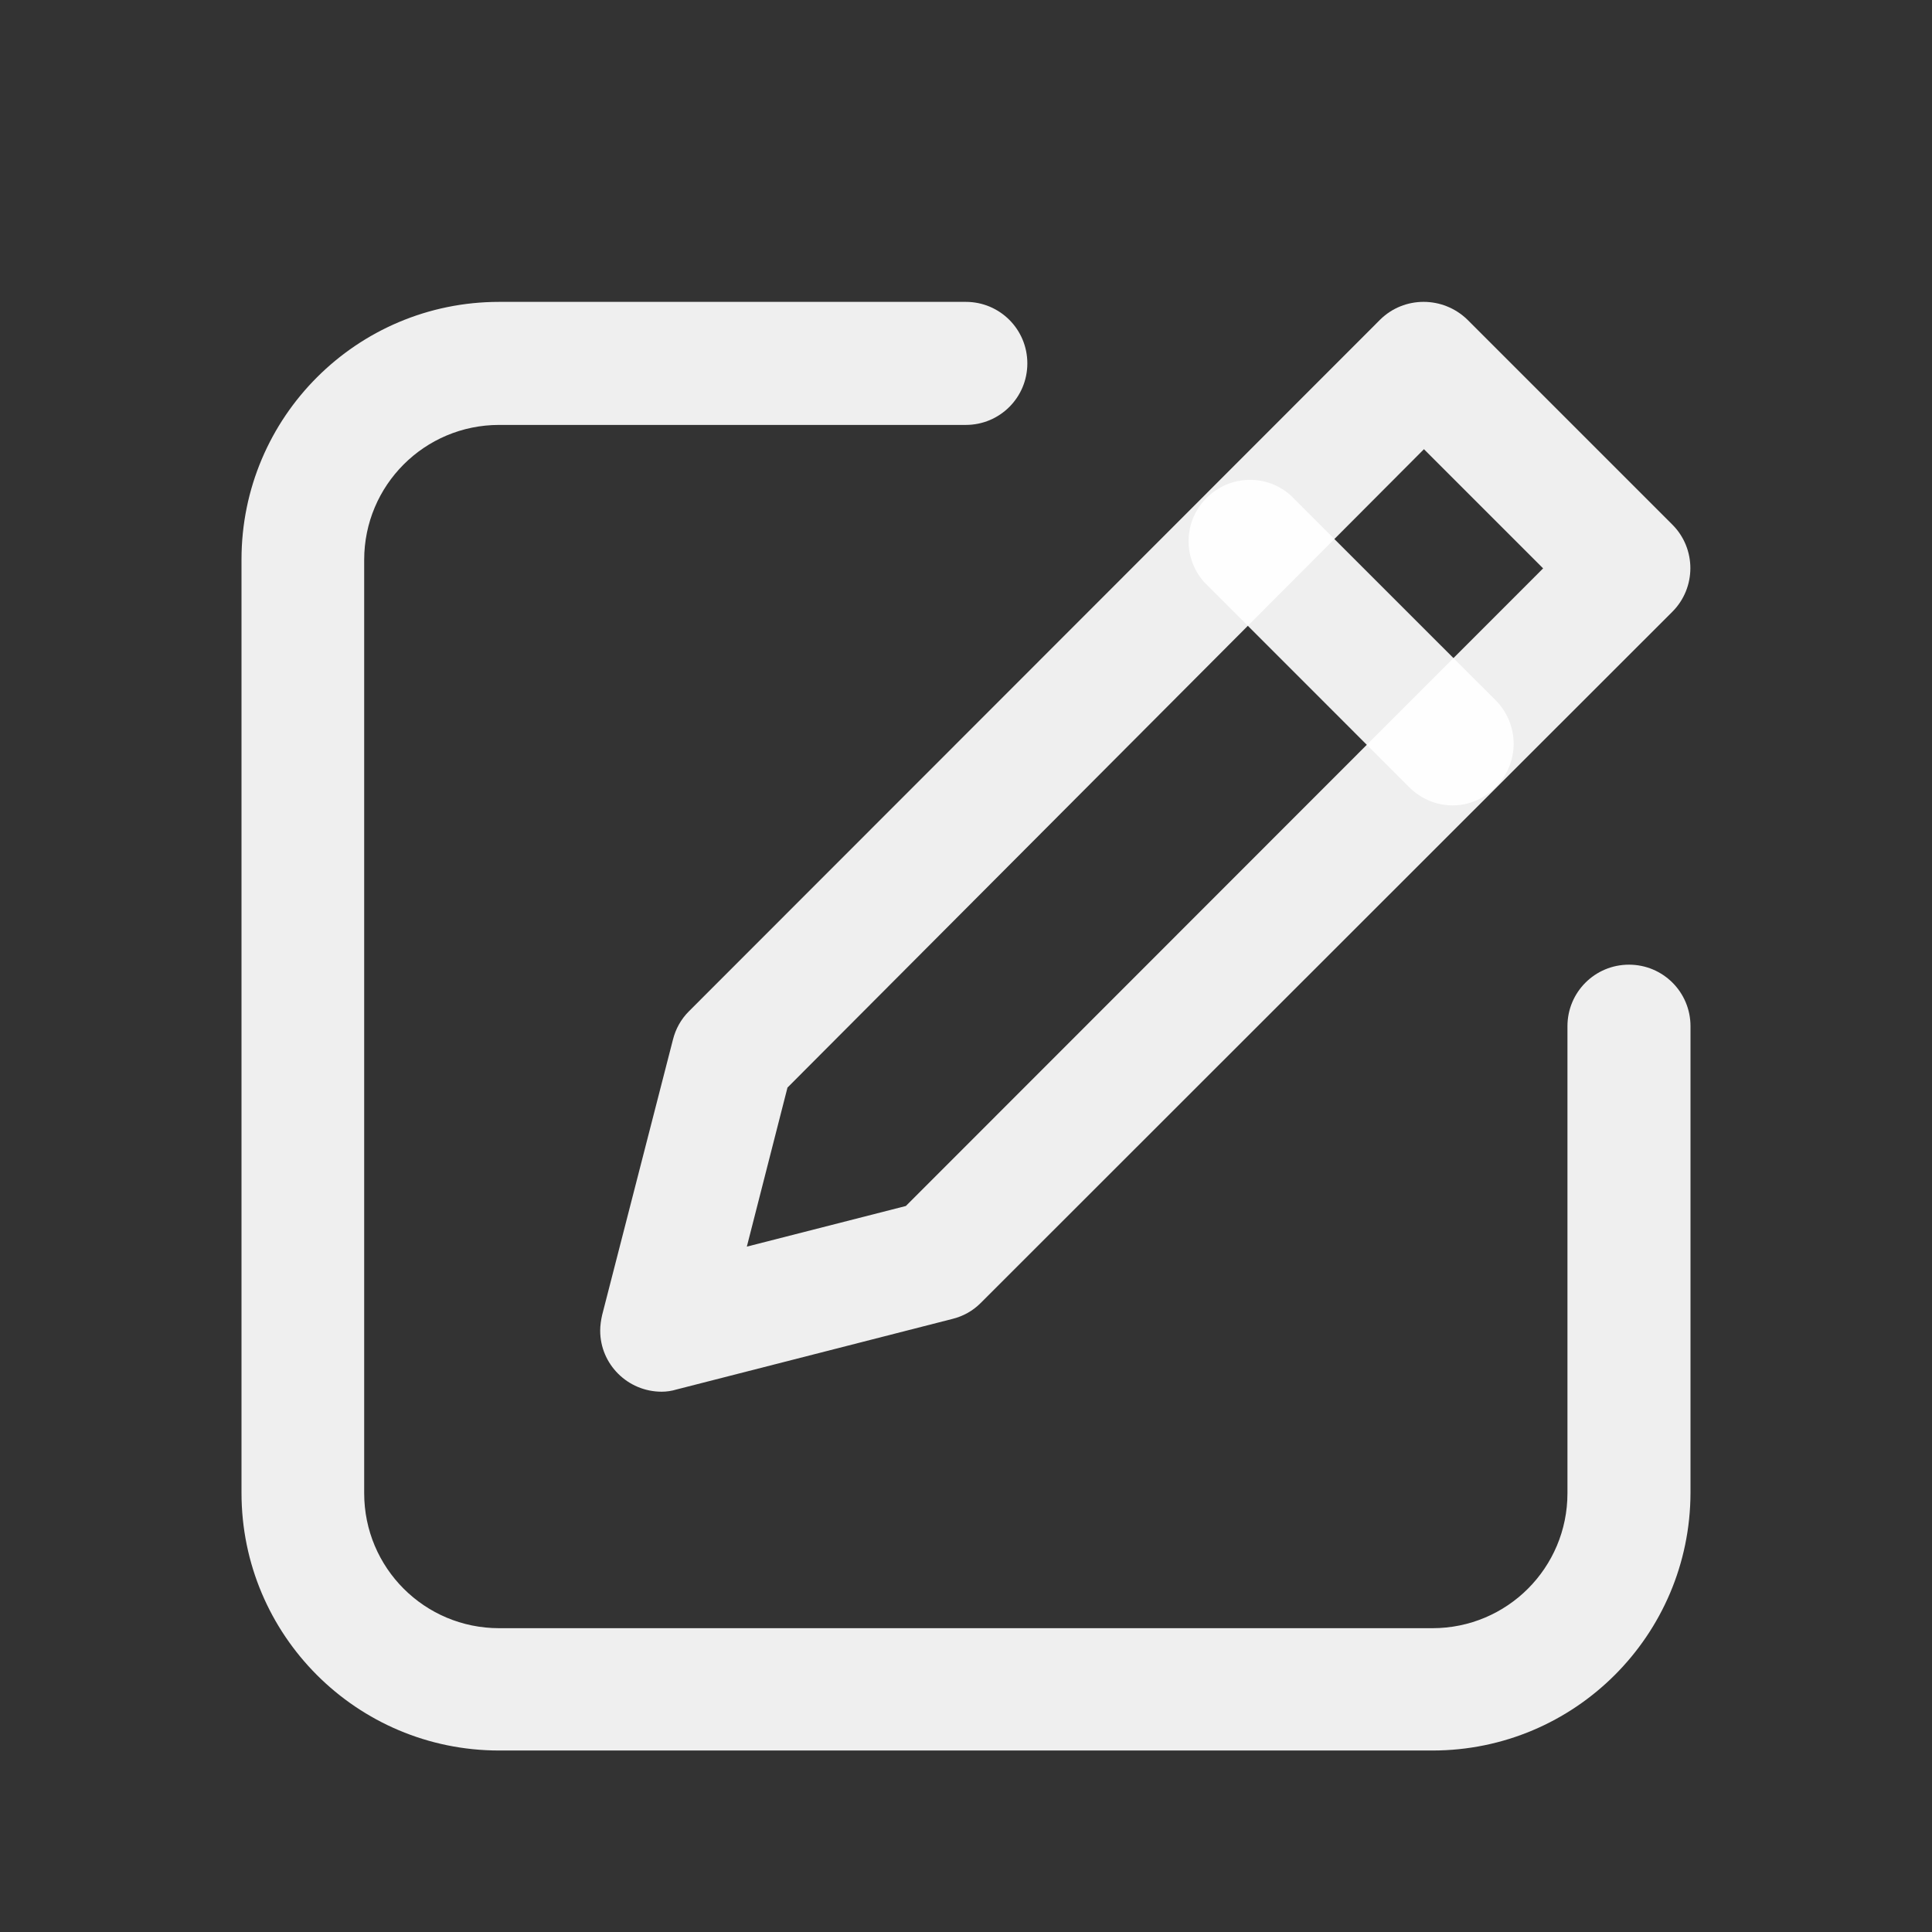 <svg width="32" height="32" viewBox="0 0 32 32" fill="none" xmlns="http://www.w3.org/2000/svg">
<rect x="0" y="0" width="32" height="32" fill="#333333" stroke="none"/>
<path d="M23.726 28.994H8.268C5.91 28.994 4 27.084 4 24.726V9.268C4 6.91 5.91 5 8.268 5H15.997C16.561 5 17.016 5.455 17.016 6.019C17.016 6.583 16.561 7.038 15.997 7.038H8.268C7.031 7.038 6.032 8.038 6.032 9.274V24.732C6.032 25.969 7.031 26.968 8.268 26.968H23.726C24.962 26.968 25.962 25.969 25.962 24.732V16.997C25.962 16.433 26.417 15.978 26.981 15.978C27.545 15.978 28 16.433 28 16.997V24.726C27.994 27.084 26.084 28.994 23.726 28.994Z" fill="white" fill-opacity="0.92"/>
<path d="M10.96 23.051C10.396 23.051 9.941 22.596 9.941 22.039C9.941 21.955 9.954 21.866 9.973 21.782L11.146 17.22C11.191 17.04 11.281 16.88 11.409 16.752L22.861 5.293C23.258 4.902 23.899 4.902 24.303 5.293L27.7 8.69C28.097 9.087 28.097 9.734 27.7 10.132L16.241 21.584C16.113 21.712 15.953 21.802 15.773 21.846L11.21 23.013C11.127 23.038 11.044 23.051 10.96 23.051ZM13.043 18.014L12.37 20.648L15.004 19.975L25.559 9.414L23.585 7.44L13.043 18.014Z" fill="white" fill-opacity="0.92"/>
<path d="M24.059 13.34C23.79 13.34 23.534 13.231 23.341 13.039L19.945 9.642C19.573 9.226 19.605 8.579 20.028 8.207C20.413 7.861 20.996 7.861 21.38 8.207L24.777 11.603C25.174 12.007 25.168 12.654 24.764 13.045C24.578 13.231 24.328 13.34 24.059 13.34Z" fill="white" fill-opacity="0.92"/>
</svg>
